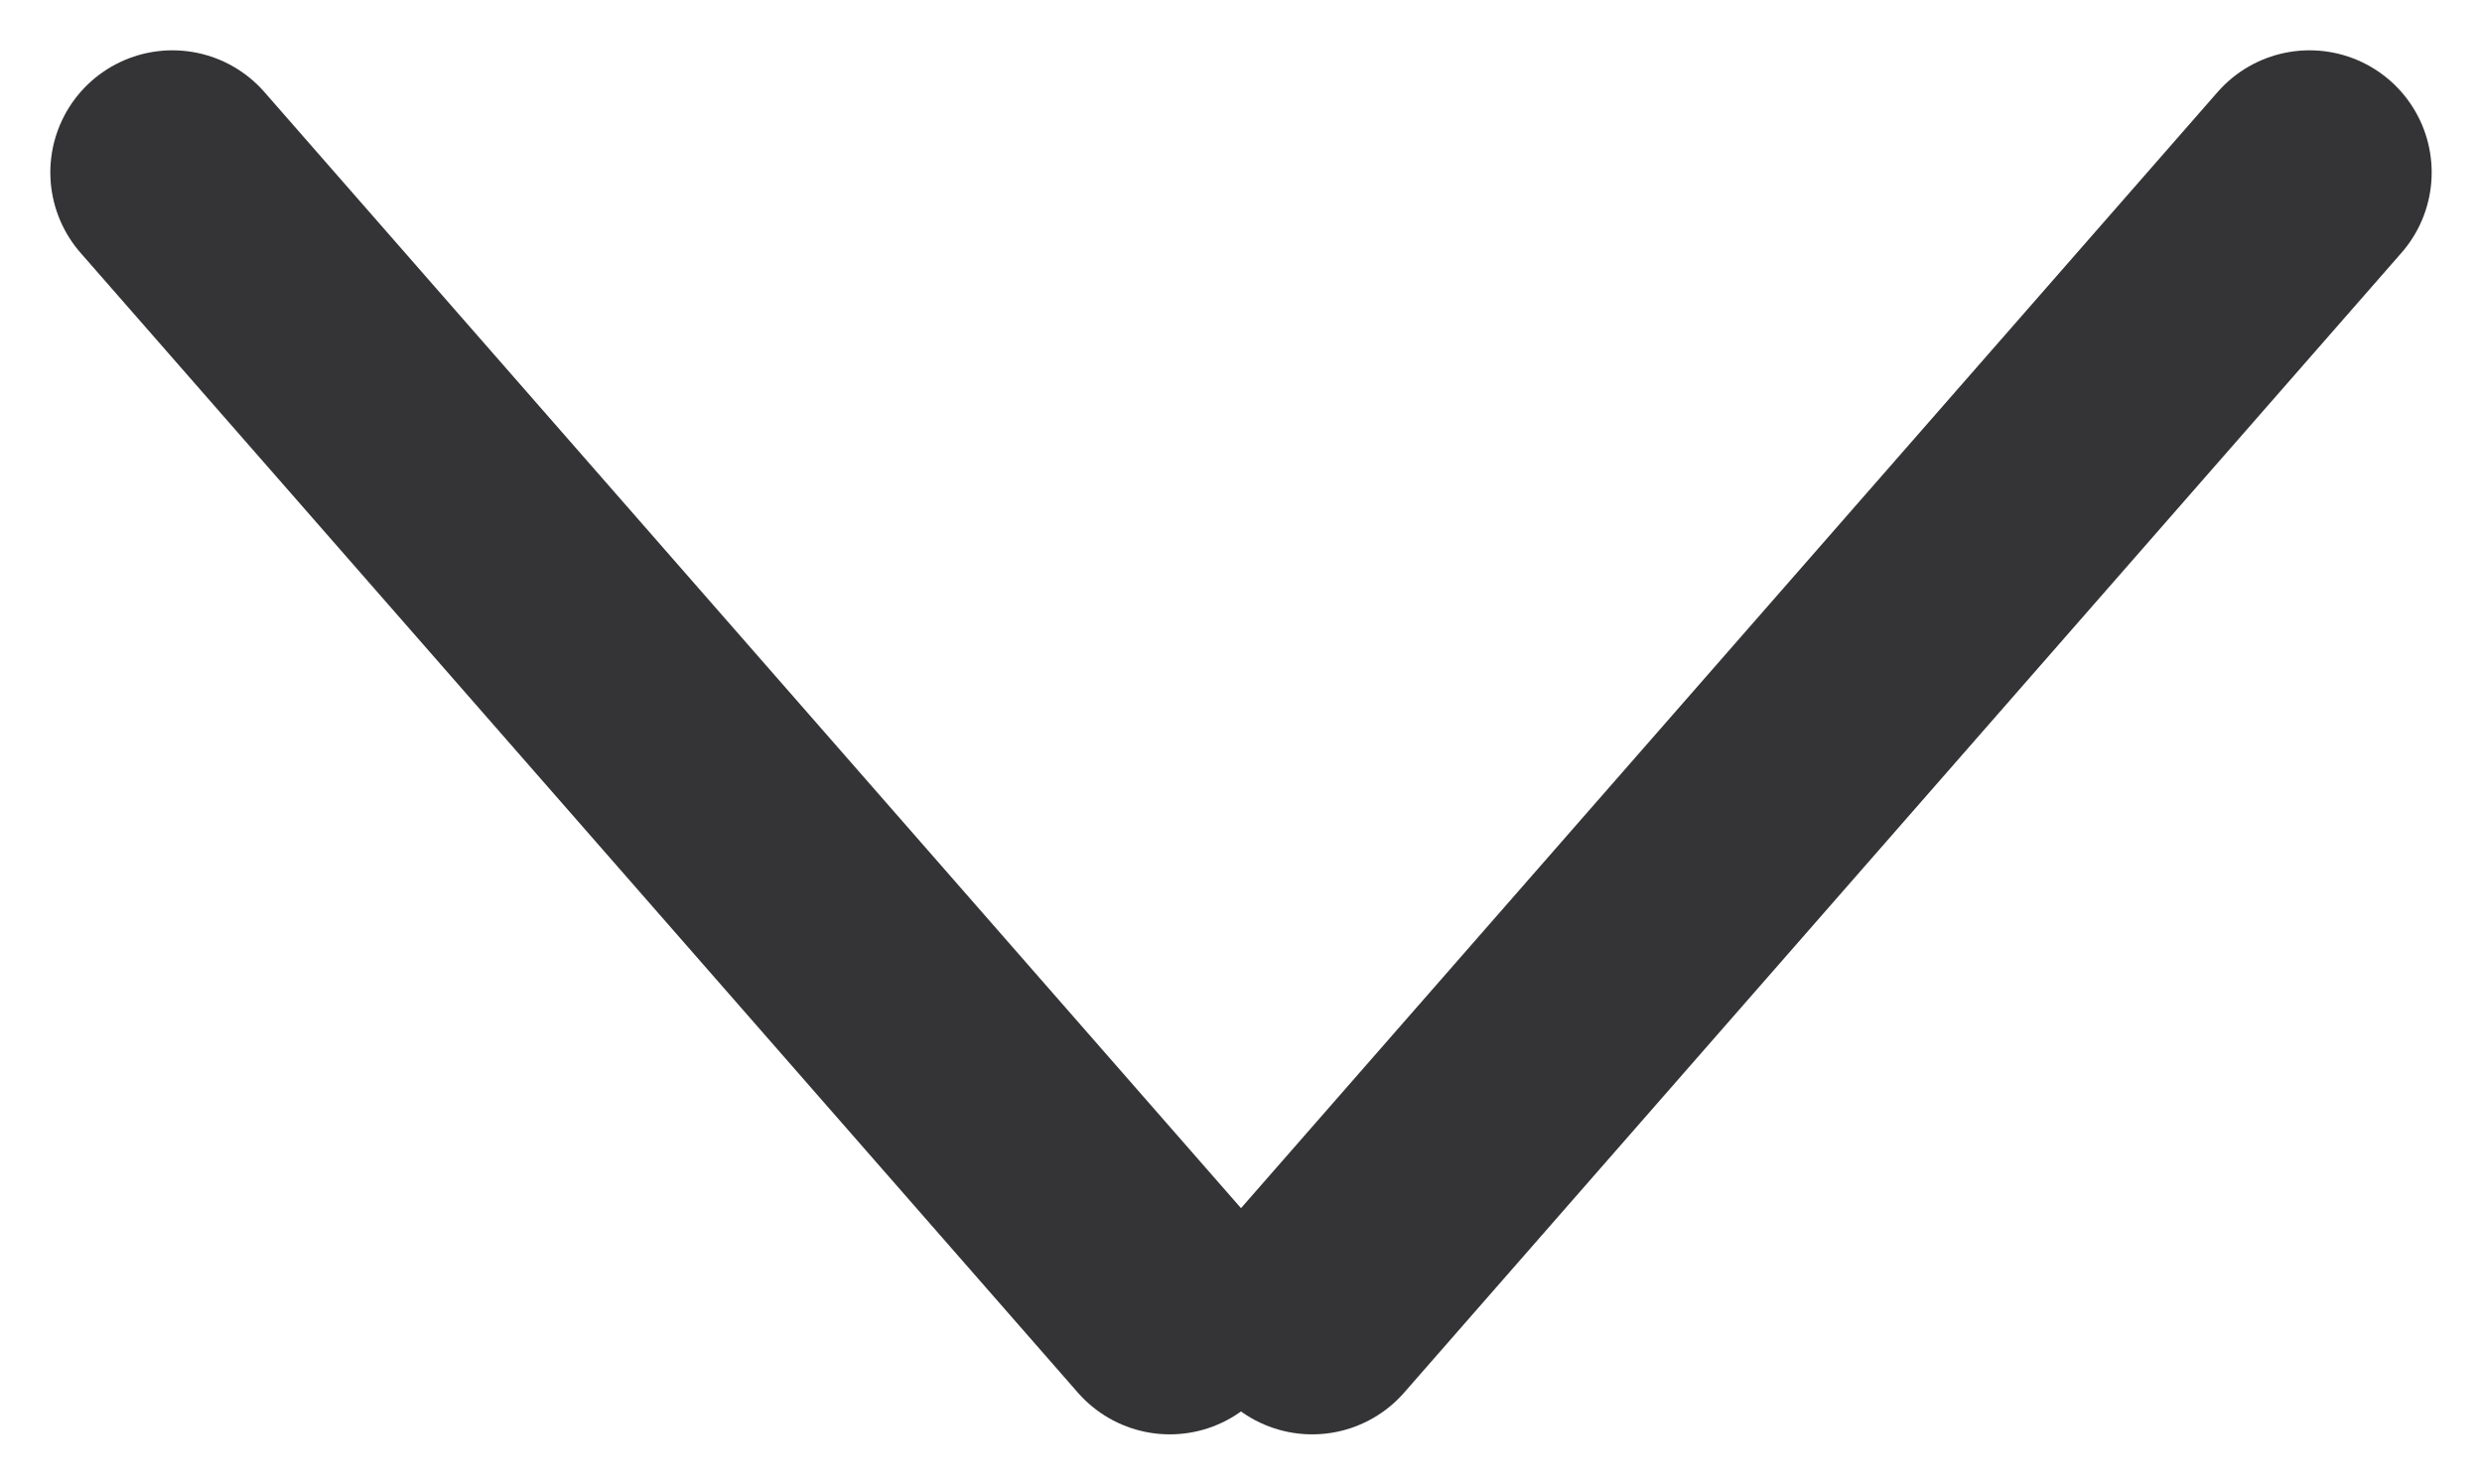 <svg xmlns="http://www.w3.org/2000/svg" width="10.161" height="6.078" viewBox="0 0 10.161 6.078">
  <g id="strelka_copy" data-name="strelka copy" transform="translate(-8.586 0.211) rotate(-90)">
    <path id="Line_3" data-name="Line 3" d="M-.389.292-5.056,4.375" transform="translate(-0.106 9)" fill="none" stroke="#343436" stroke-linecap="round" stroke-miterlimit="10" stroke-width="1"/>
    <path id="Line_3-2" data-name="Line 3" d="M-.389-.292-5.056-4.375" transform="translate(-0.106 18.333)" fill="none" stroke="#343436" stroke-linecap="round" stroke-miterlimit="10" stroke-width="1"/>
  </g>
</svg>
